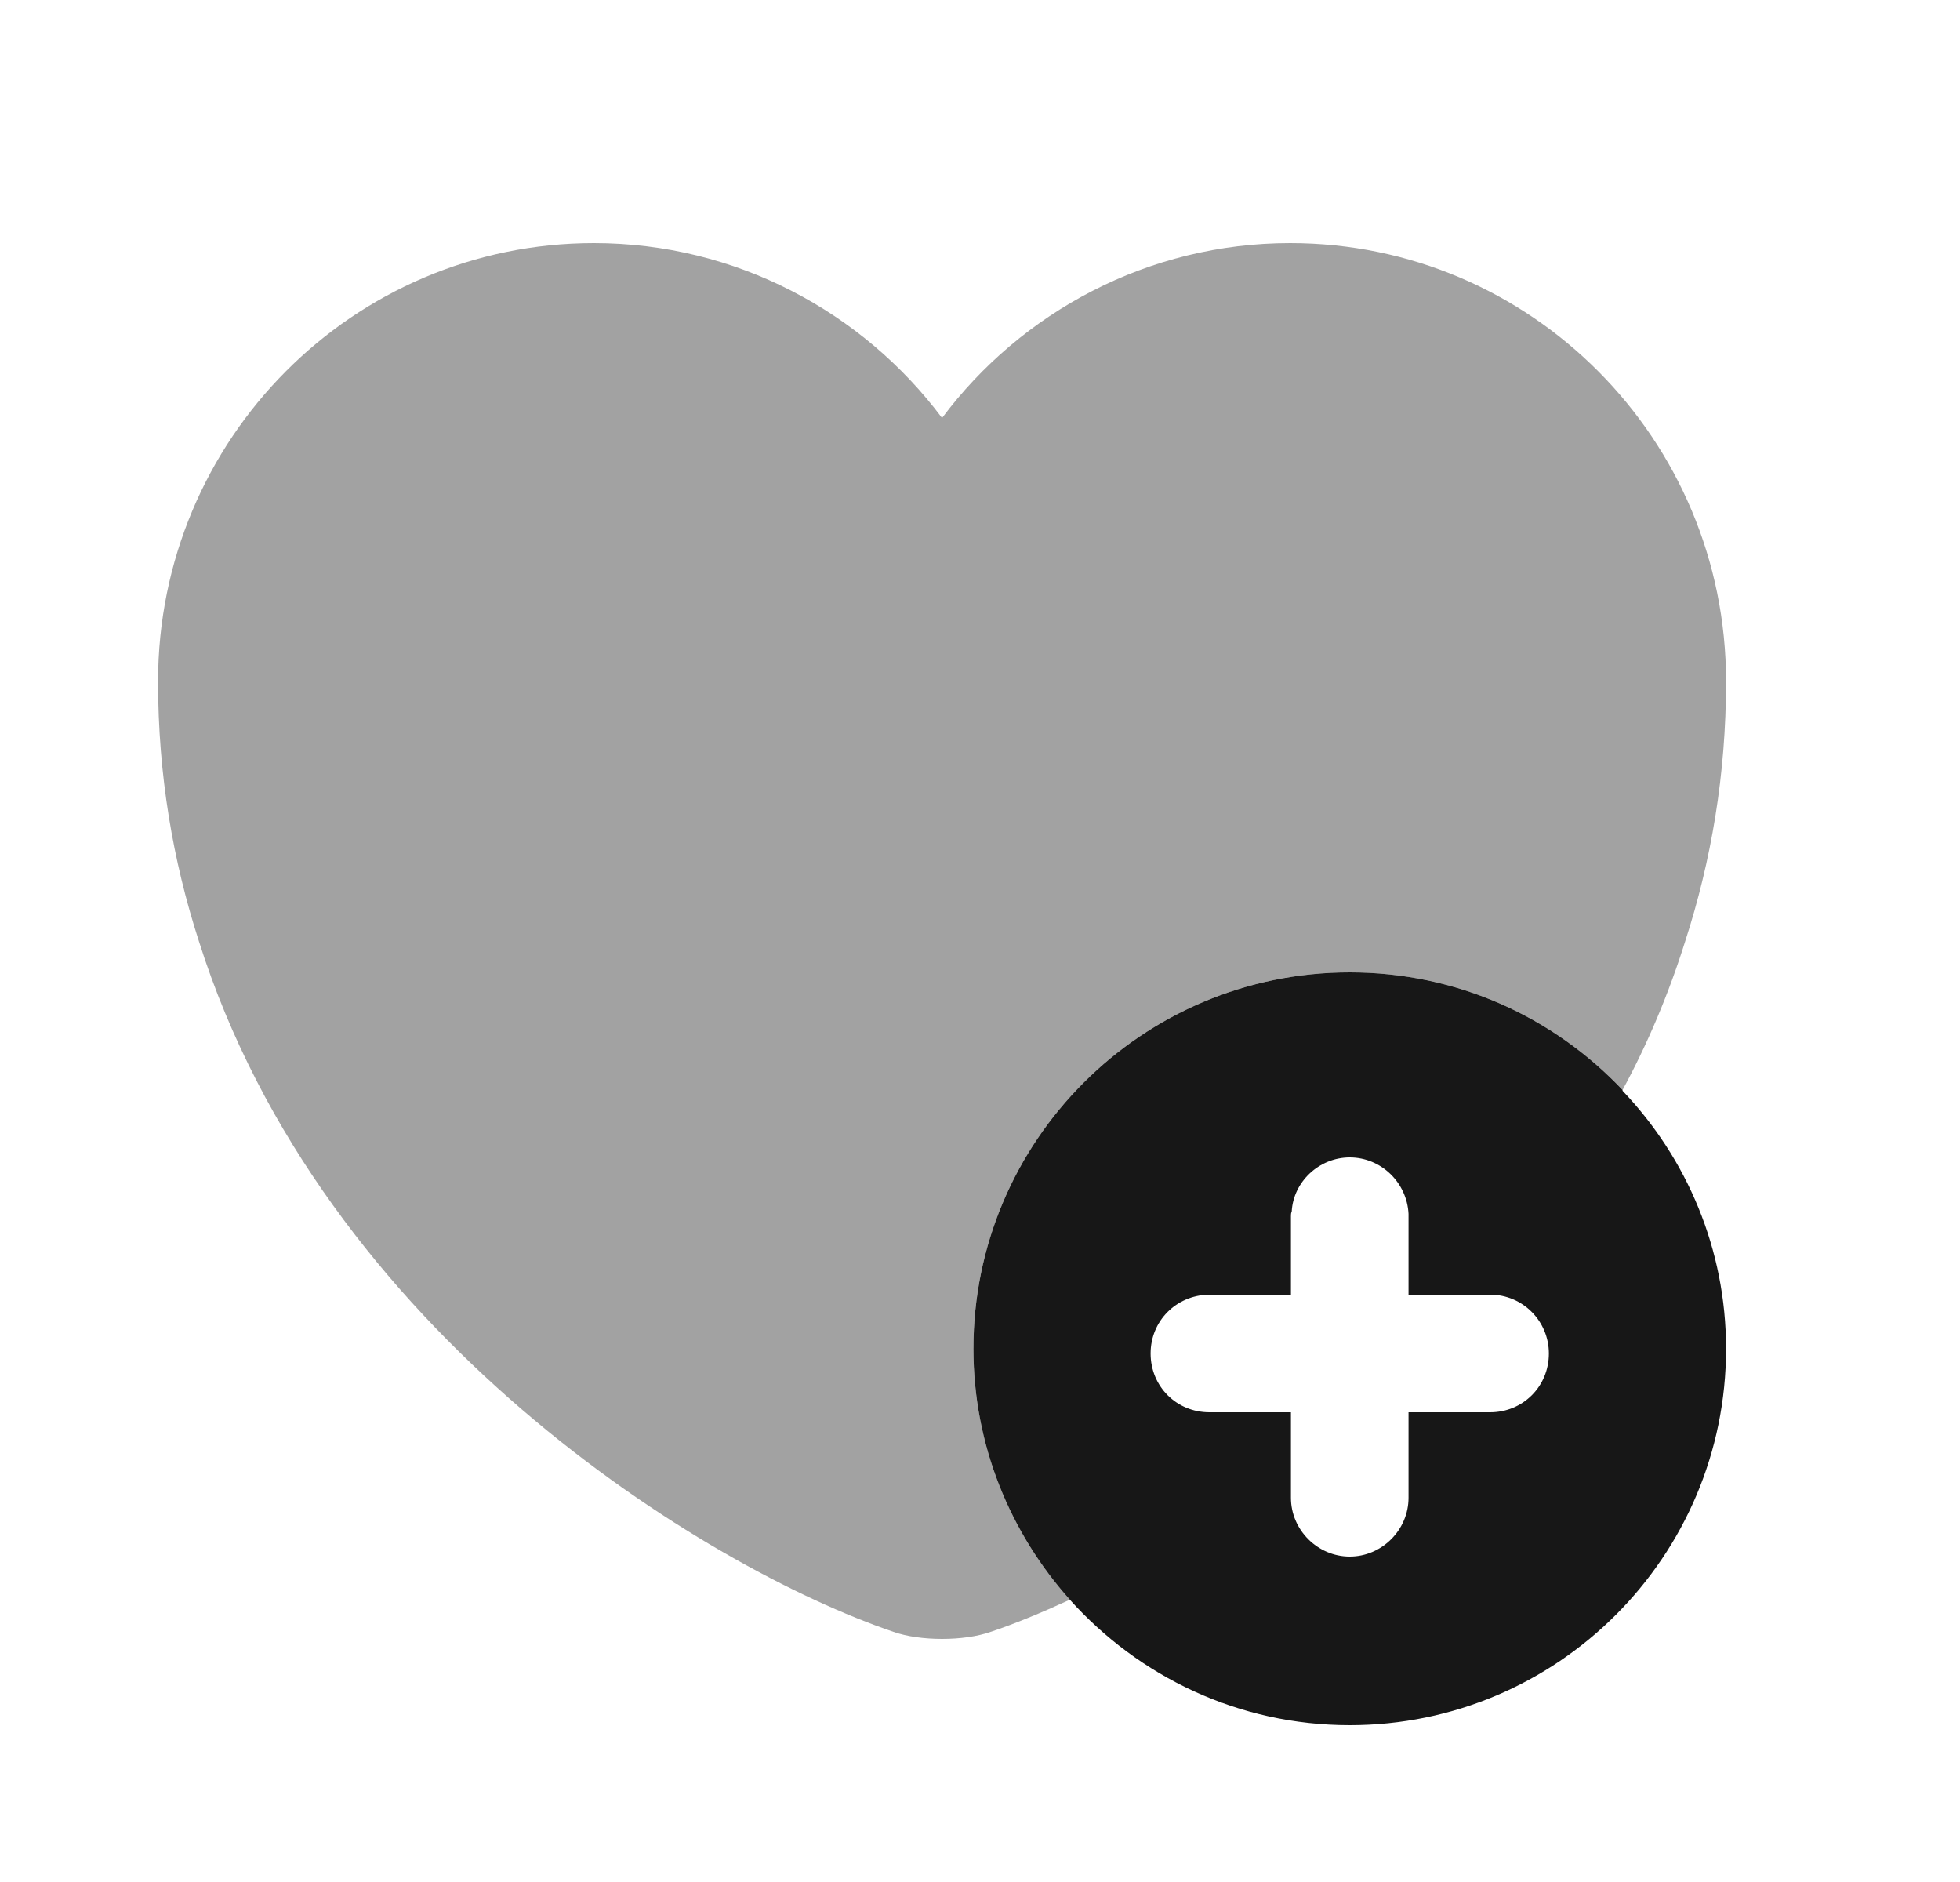 <svg width="25" height="24" viewBox="0 0 25 24" fill="none" xmlns="http://www.w3.org/2000/svg">
<path d="M20.696 13.91V13.9C19.816 12.97 18.586 12.4 17.216 12.4C14.566 12.4 12.416 14.55 12.416 17.2C12.416 18.43 12.886 19.55 13.646 20.4C14.526 21.38 15.796 22 17.216 22C19.866 22 22.016 19.85 22.016 17.2C22.016 15.93 21.516 14.77 20.696 13.91ZM19.006 18.01H17.966V19.1C17.966 19.51 17.626 19.85 17.216 19.85C16.806 19.85 16.466 19.51 16.466 19.1V18.01H15.426C15.006 18.01 14.676 17.68 14.676 17.26C14.676 16.85 14.996 16.52 15.416 16.51H16.466V15.51C16.466 15.49 16.466 15.47 16.476 15.45C16.496 15.07 16.826 14.76 17.216 14.76C17.616 14.76 17.946 15.08 17.966 15.48V16.51H19.006C19.426 16.51 19.756 16.85 19.756 17.26C19.756 17.68 19.426 18.01 19.006 18.01Z" fill="#171717"/>
<path opacity="0.4" d="M22.016 8.69C22.016 9.88 21.826 10.98 21.496 12C21.286 12.67 21.016 13.31 20.696 13.9C19.816 12.97 18.586 12.4 17.216 12.4C14.566 12.4 12.416 14.55 12.416 17.2C12.416 18.43 12.886 19.55 13.646 20.4C13.276 20.57 12.936 20.71 12.636 20.81C12.296 20.93 11.736 20.93 11.396 20.81C8.986 19.99 4.116 17 2.536 12C2.206 10.98 2.016 9.88 2.016 8.69C2.016 5.6 4.506 3.1 7.576 3.1C9.386 3.1 11.006 3.98 12.016 5.33C13.026 3.98 14.646 3.1 16.456 3.1C19.526 3.1 22.016 5.6 22.016 8.69Z" fill="#171717"/>
</svg>
